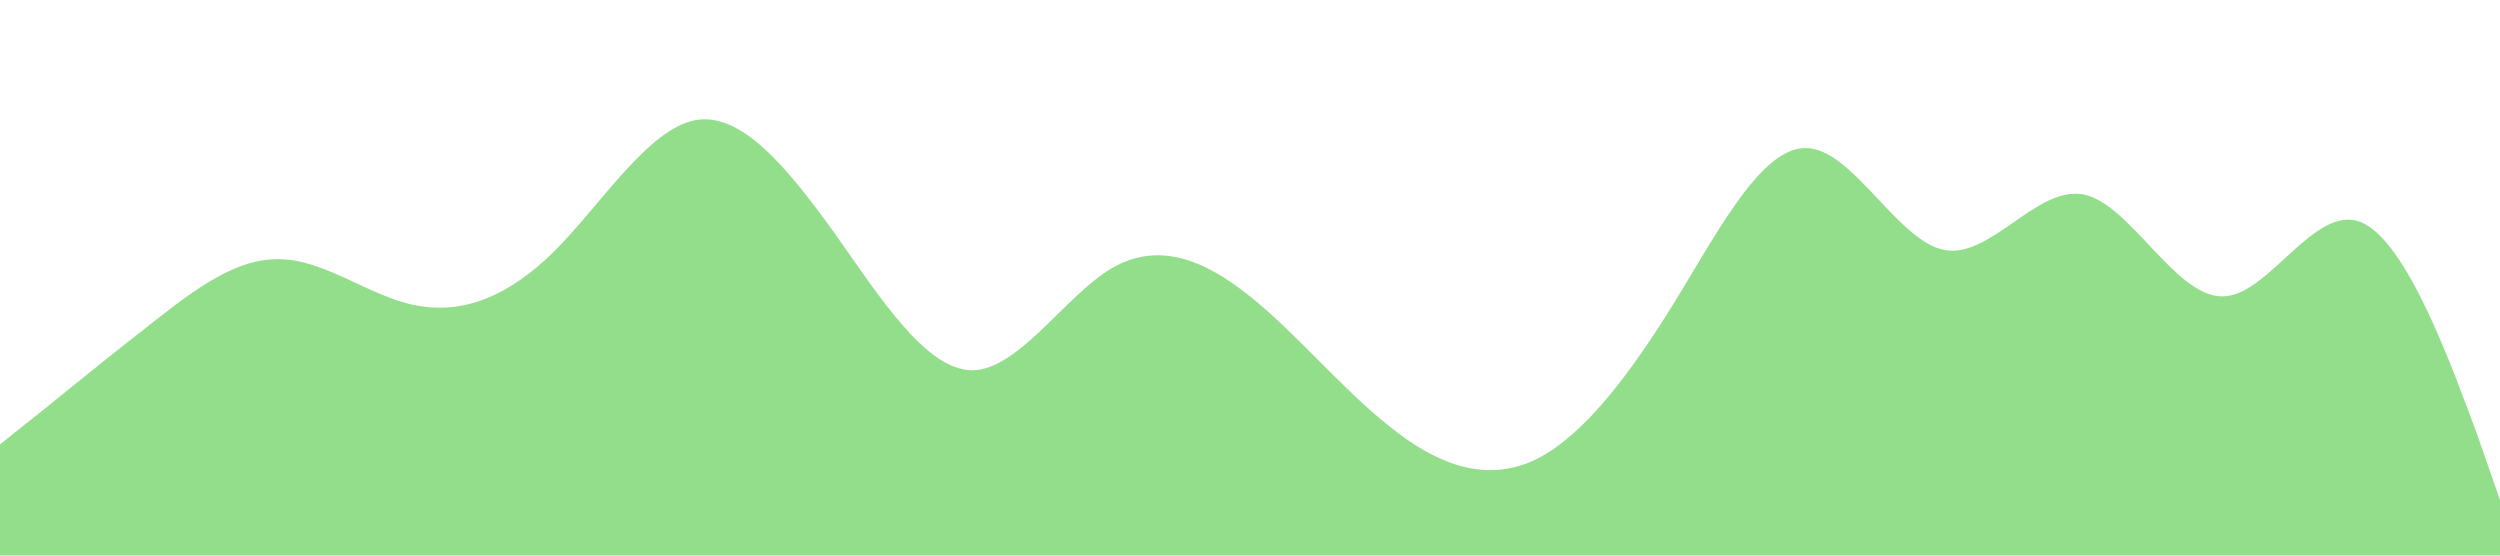 <?xml version="1.0" standalone="no"?><svg xmlns="http://www.w3.org/2000/svg" viewBox="0 0 1440 320"><path fill="#93de8b" fill-opacity="1" d="M0,256L13.3,245.3C26.7,235,53,213,80,192C106.7,171,133,149,160,149.3C186.7,149,213,171,240,176C266.7,181,293,171,320,144C346.7,117,373,75,400,69.3C426.7,64,453,96,480,133.3C506.7,171,533,213,560,213.3C586.7,213,613,171,640,154.7C666.7,139,693,149,720,170.7C746.7,192,773,224,800,245.3C826.7,267,853,277,880,266.7C906.7,256,933,224,960,181.3C986.7,139,1013,85,1040,85.3C1066.7,85,1093,139,1120,144C1146.7,149,1173,107,1200,112C1226.7,117,1253,171,1280,170.7C1306.7,171,1333,117,1360,128C1386.7,139,1413,213,1427,250.7L1440,288L1440,320L1426.7,320C1413.3,320,1387,320,1360,320C1333.3,320,1307,320,1280,320C1253.3,320,1227,320,1200,320C1173.3,320,1147,320,1120,320C1093.3,320,1067,320,1040,320C1013.3,320,987,320,960,320C933.3,320,907,320,880,320C853.3,320,827,320,800,320C773.3,320,747,320,720,320C693.3,320,667,320,640,320C613.3,320,587,320,560,320C533.3,320,507,320,480,320C453.3,320,427,320,400,320C373.3,320,347,320,320,320C293.3,320,267,320,240,320C213.3,320,187,320,160,320C133.3,320,107,320,80,320C53.3,320,27,320,13,320L0,320Z"></path></svg>